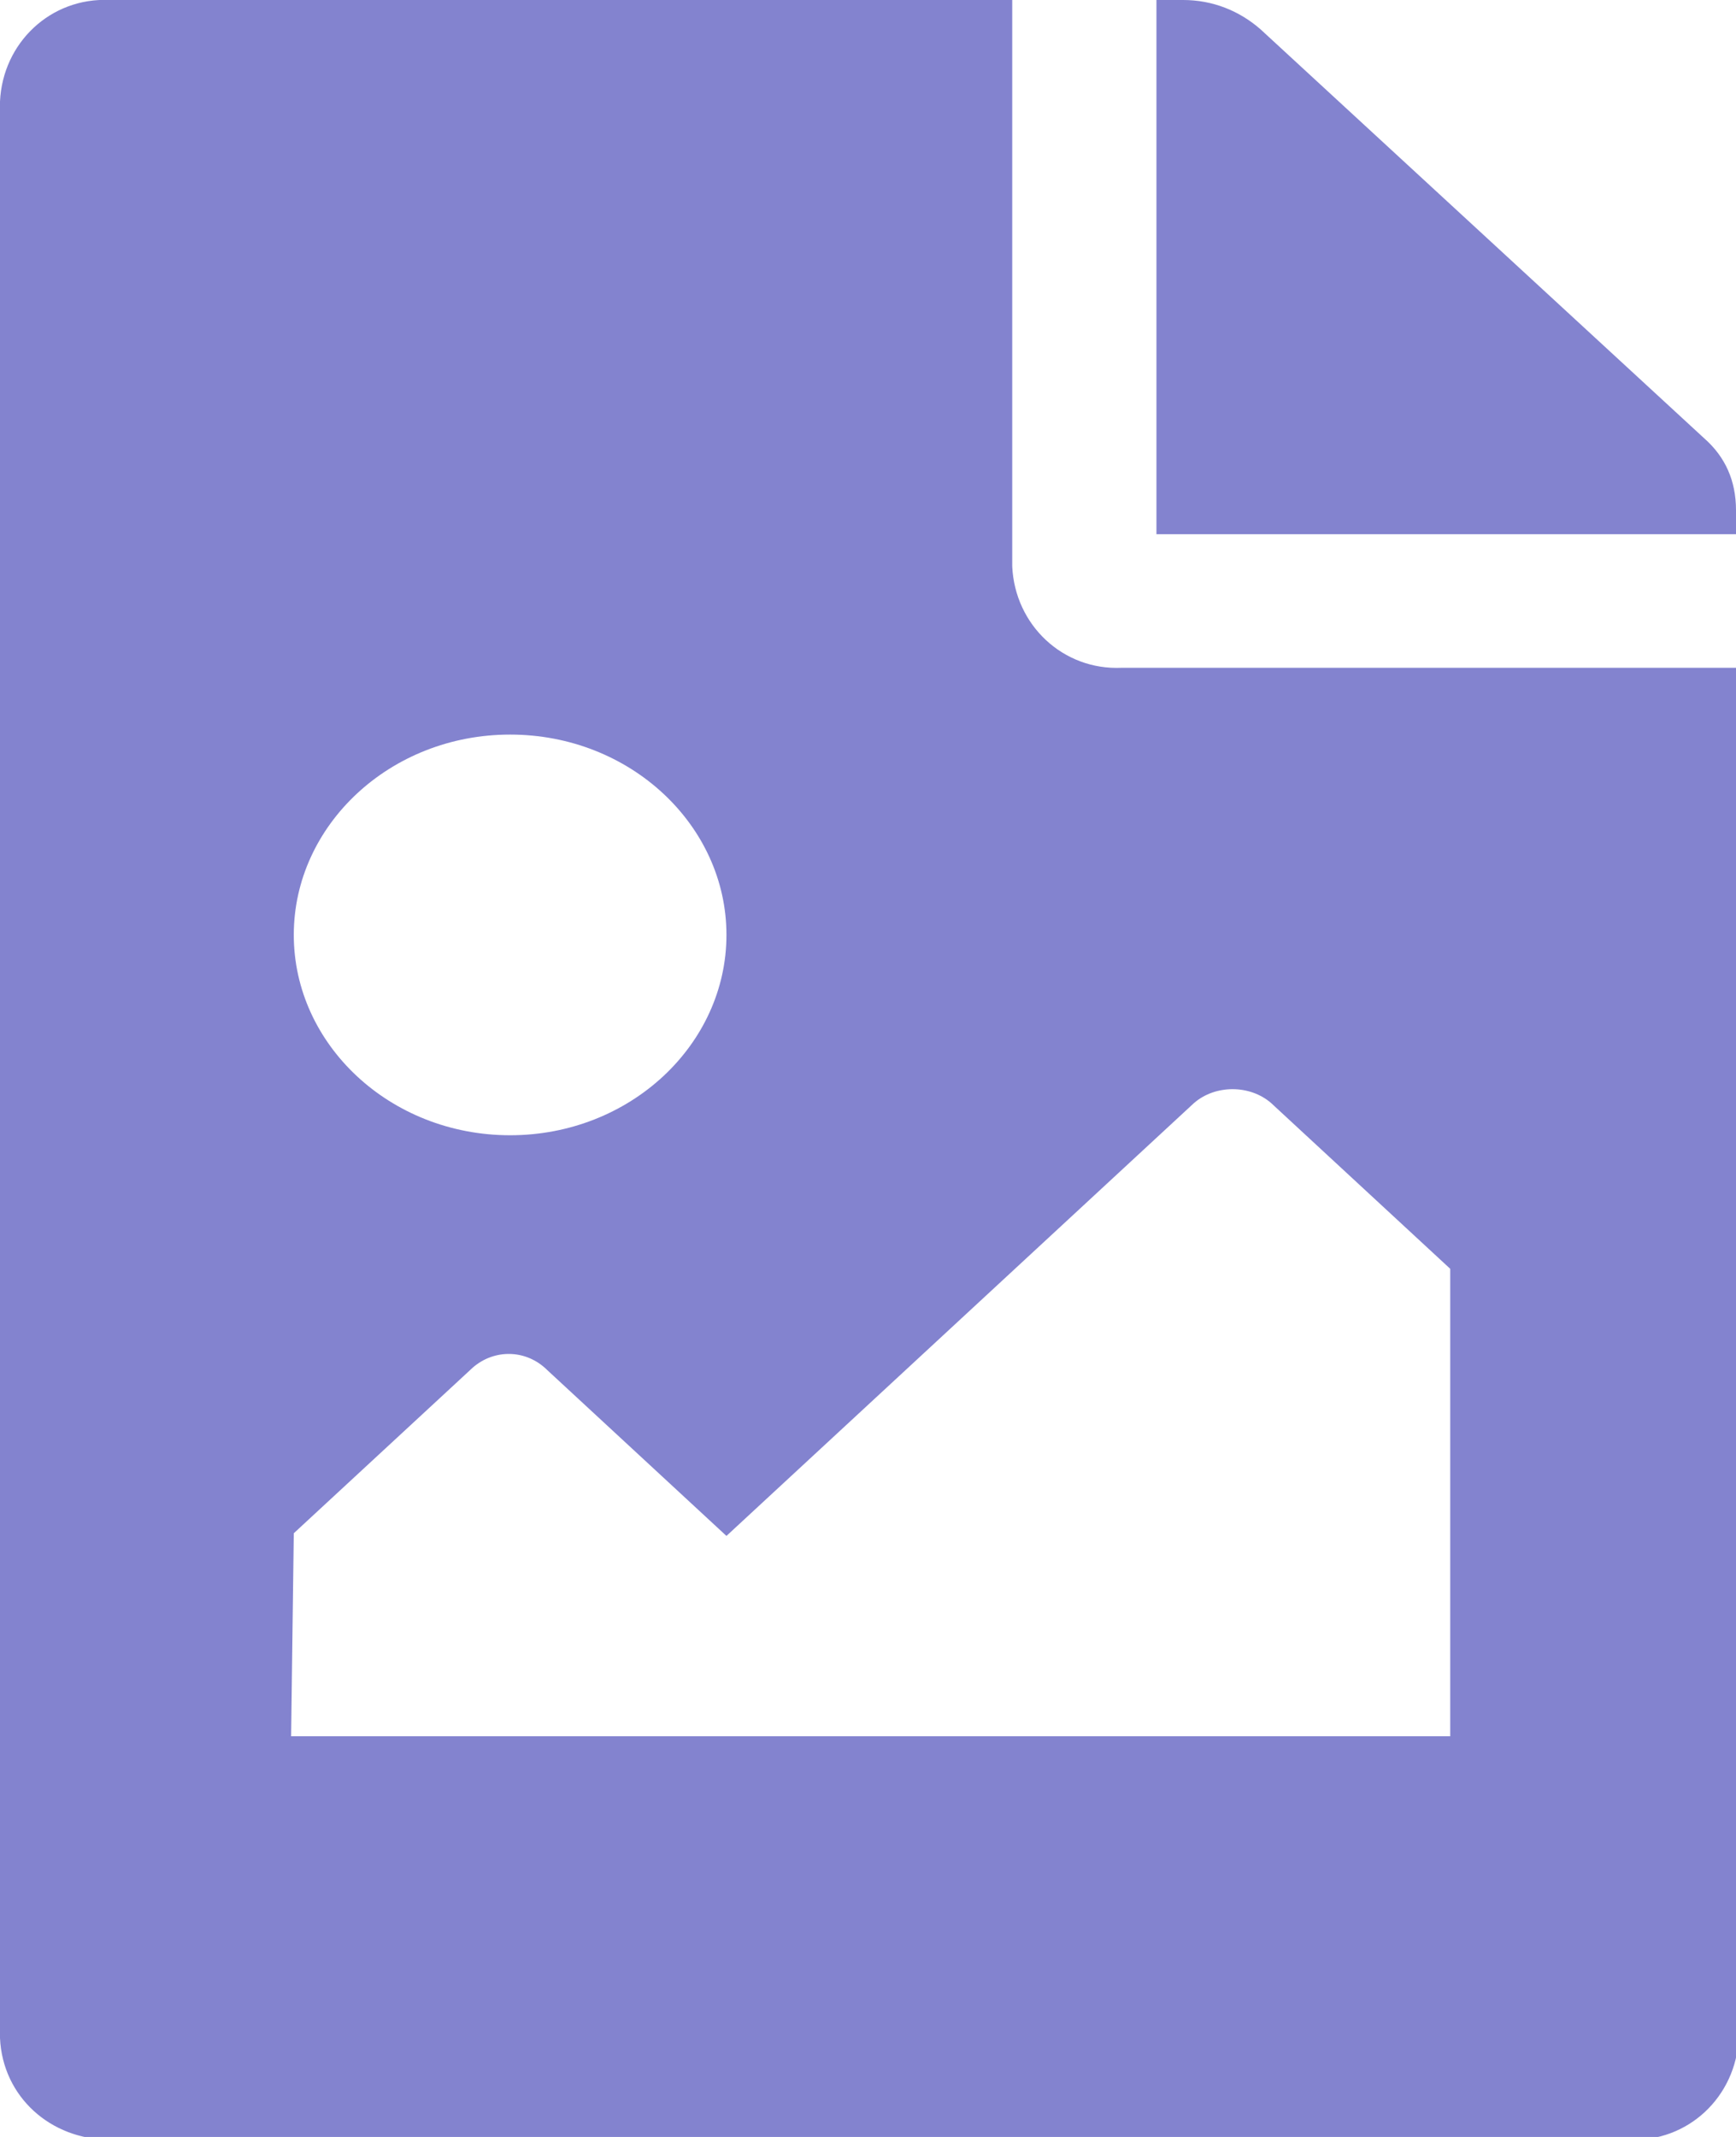 <?xml version="1.0" encoding="utf-8"?>
<!-- Generator: Adobe Illustrator 24.2.1, SVG Export Plug-In . SVG Version: 6.00 Build 0)  -->
<svg version="1.1" id="Слой_1" xmlns="http://www.w3.org/2000/svg" xmlns:xlink="http://www.w3.org/1999/xlink" x="0px" y="0px"
	 viewBox="0 0 65 80" enable-background="new 0 0 65 80" xml:space="preserve">
<path id="Icon_awesome-file-image" fill="#8383CF" d="M65,19.1V20H43.3V0h1c1.1,0,2.1,0.4,2.9,1.1l16.6,15.3
	C64.6,17.1,65,18,65,19.1z M42,25c-2.2,0.1-4-1.6-4.1-3.8V0H4.1C1.9-0.1,0.1,1.6,0,3.8v72.5c0.1,2.2,1.9,3.8,4.1,3.8h56.9
	c2.2,0.1,4-1.6,4.1-3.8V25H42z M19.1,27.5c4.5,0,8.1,3.4,8.1,7.5s-3.6,7.5-8.1,7.5s-8.1-3.4-8.1-7.5S14.6,27.5,19.1,27.5z M54.3,65
	H10.9l0.1-7.6l6.7-6.2c0.8-0.7,2-0.7,2.8,0.1l6.7,6.2l17.5-16.2c0.8-0.7,2.1-0.7,2.9,0l6.7,6.2V65z"/>
</svg>
